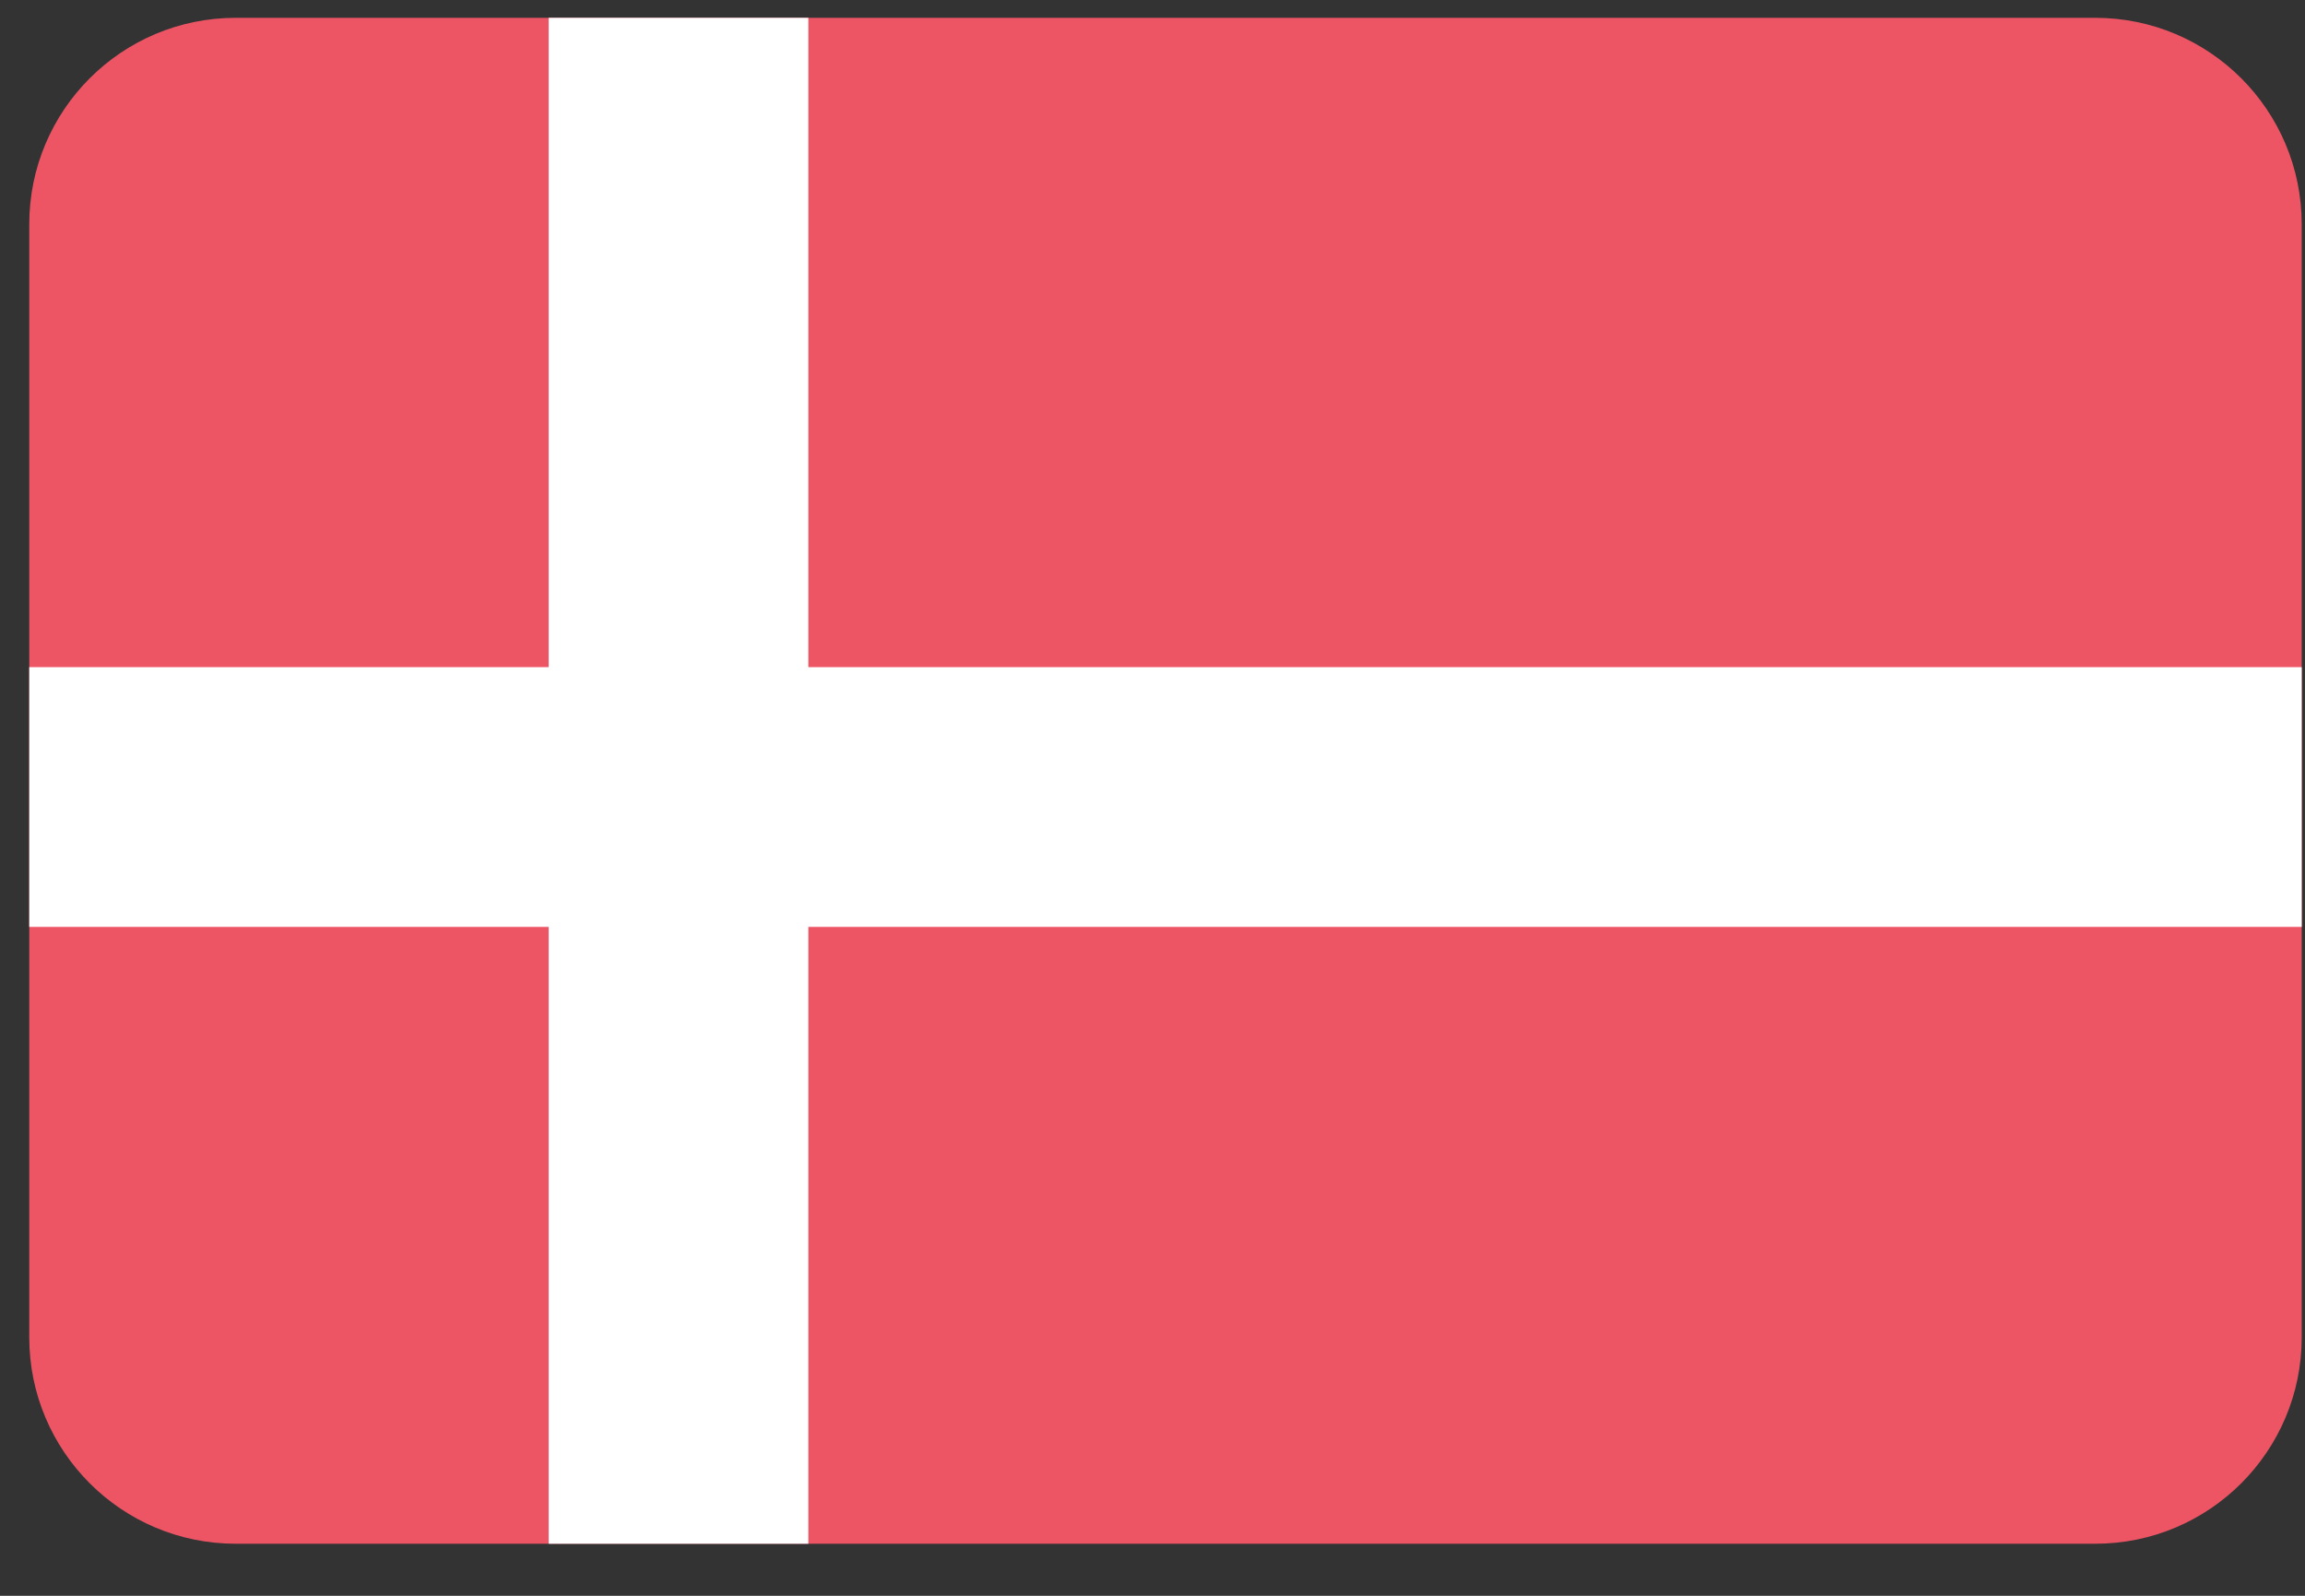 <svg width="26" height="18" viewBox="0 0 26 18" fill="none" xmlns="http://www.w3.org/2000/svg">
<rect x="0" y="0" width="26" height="18" fill="#333333" stroke="none"/>
<g clip-path="url(#clip0)">
<path d="M23.634 0.201H2.659C1.372 0.201 0.33 1.244 0.33 2.53V15.084C0.33 16.37 1.372 17.413 2.659 17.413H23.634C24.921 17.413 25.963 16.37 25.963 15.084V2.53C25.963 1.244 24.921 0.201 23.634 0.201Z" fill="#ED5565"/>
<path d="M9.118 0.201H6.189V17.413H9.118V0.201Z" fill="white"/>
<path d="M0.33 10.455V7.525H25.963V10.455H0.33Z" fill="white"/>
</g>
<defs>
<clipPath id="clip0">
<rect width="26" height="17.578" fill="white"/>
</clipPath>
</defs>
</svg>
